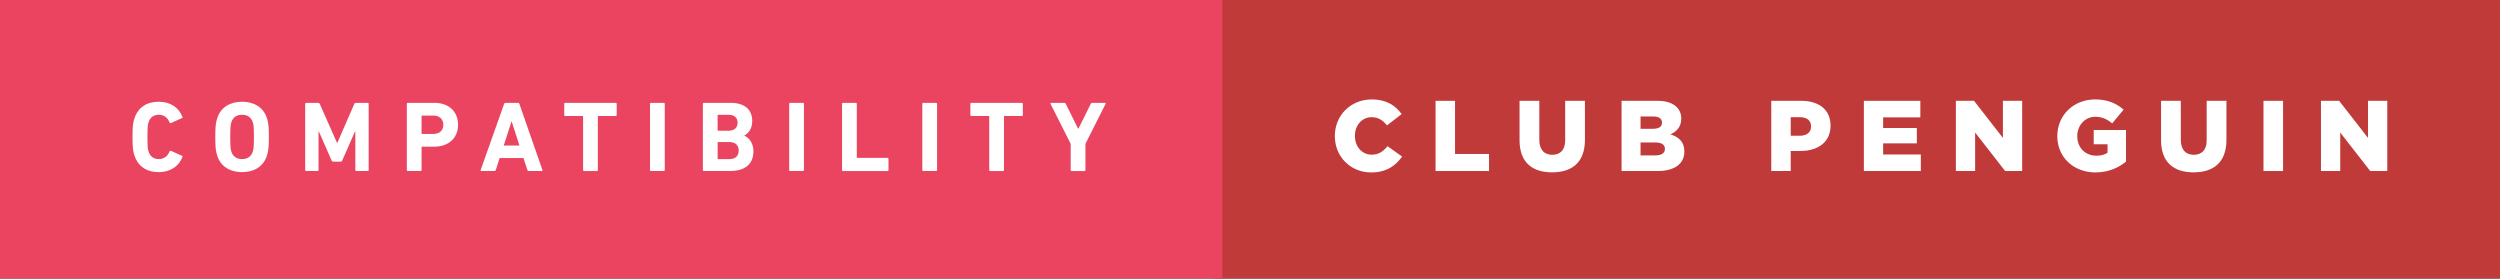 <?xml version="1.0" encoding="utf-8"?>
<!-- Generator: Adobe Illustrator 16.0.0, SVG Export Plug-In . SVG Version: 6.00 Build 0)  -->
<!DOCTYPE svg PUBLIC "-//W3C//DTD SVG 1.1//EN" "http://www.w3.org/Graphics/SVG/1.1/DTD/svg11.dtd">
<svg version="1.1" id="Layer_1" xmlns="http://www.w3.org/2000/svg" xmlns:xlink="http://www.w3.org/1999/xlink" x="0px" y="0px"
	 width="314.183px" height="35px" viewBox="0 0 314.183 35" enable-background="new 0 0 314.183 35" xml:space="preserve">
<rect x="0" y="0" width="314.183" height="35" fill="#333333" stroke="none"/>
<g>
	<rect x="152.504" fill="#C13A3A" width="161.679" height="35"/>
	<g>
		<path fill="#FFFFFF" d="M167.754,17.108v-0.025c0-2.571,1.979-4.588,4.651-4.588c1.802,0,2.962,0.756,3.743,1.84l-1.84,1.424
			c-0.505-0.63-1.084-1.033-1.929-1.033c-1.235,0-2.104,1.046-2.104,2.332v0.025c0,1.323,0.869,2.357,2.104,2.357
			c0.92,0,1.462-0.429,1.991-1.071l1.841,1.311c-0.832,1.146-1.954,1.991-3.907,1.991C169.783,21.67,167.754,19.742,167.754,17.108z
			"/>
		<path fill="#FFFFFF" d="M180.413,12.671h2.445v6.68h4.272v2.143h-6.718V12.671z"/>
		<path fill="#FFFFFF" d="M190.967,17.625v-4.954h2.483v4.903c0,1.273,0.643,1.878,1.625,1.878c0.983,0,1.626-0.58,1.626-1.815
			v-4.966h2.483v4.891c0,2.848-1.626,4.096-4.134,4.096C192.542,21.658,190.967,20.385,190.967,17.625z"/>
		<path fill="#FFFFFF" d="M203.79,12.671h4.525c1.108,0,1.89,0.277,2.407,0.794c0.353,0.353,0.566,0.819,0.566,1.424v0.025
			c0,1.021-0.579,1.626-1.36,1.966c1.071,0.353,1.752,0.958,1.752,2.155v0.025c0,1.512-1.235,2.432-3.341,2.432h-4.55V12.671z
			 M207.71,16.188c0.744,0,1.159-0.252,1.159-0.769v-0.025c0-0.479-0.378-0.756-1.108-0.756h-1.589v1.55H207.71z M208.062,19.528
			c0.744,0,1.173-0.29,1.173-0.807v-0.024c0-0.479-0.379-0.795-1.197-0.795h-1.866v1.626H208.062z"/>
		<path fill="#FFFFFF" d="M222.602,12.671h3.781c2.23,0,3.668,1.147,3.668,3.101v0.025c0,2.08-1.601,3.176-3.794,3.176h-1.21v2.521
			h-2.445V12.671z M226.206,17.058c0.87,0,1.399-0.454,1.399-1.147v-0.025c0-0.756-0.529-1.159-1.412-1.159h-1.146v2.332H226.206z"
			/>
		<path fill="#FFFFFF" d="M234.239,12.671h7.096v2.08h-4.676v1.336h4.235v1.929h-4.235v1.399h4.739v2.079h-7.159V12.671z"/>
		<path fill="#FFFFFF" d="M245.802,12.671h2.281l3.63,4.664v-4.664h2.42v8.822h-2.143l-3.769-4.839v4.839h-2.42V12.671z"/>
		<path fill="#FFFFFF" d="M258.549,17.108v-0.025c0-2.571,2.017-4.588,4.752-4.588c1.551,0,2.646,0.479,3.579,1.286l-1.437,1.727
			c-0.63-0.529-1.26-0.832-2.13-0.832c-1.273,0-2.256,1.071-2.256,2.42v0.025c0,1.424,0.995,2.445,2.395,2.445
			c0.593,0,1.046-0.126,1.411-0.365v-1.072h-1.739v-1.79h4.059v3.971c-0.933,0.768-2.23,1.36-3.831,1.36
			C260.604,21.67,258.549,19.78,258.549,17.108z"/>
		<path fill="#FFFFFF" d="M271.587,17.625v-4.954h2.483v4.903c0,1.273,0.643,1.878,1.625,1.878c0.983,0,1.626-0.58,1.626-1.815
			v-4.966h2.483v4.891c0,2.848-1.626,4.096-4.134,4.096C273.162,21.658,271.587,20.385,271.587,17.625z"/>
		<path fill="#FFFFFF" d="M284.461,12.671h2.458v8.822h-2.458V12.671z"/>
		<path fill="#FFFFFF" d="M291.686,12.671h2.281l3.63,4.664v-4.664h2.42v8.822h-2.143l-3.769-4.839v4.839h-2.42V12.671z"/>
	</g>
	<g>
		<rect fill="#EA4460" width="153.617" height="35"/>
		<g>
			<path fill="#FFFFFF" d="M16.654,17.209c0-1.324,0.05-1.765,0.239-2.319c0.453-1.399,1.55-2.104,3.05-2.104
				c1.449,0,2.508,0.706,2.987,1.903c0.038,0.063,0.013,0.126-0.063,0.151l-1.373,0.618c-0.076,0.038-0.139,0.013-0.177-0.063
				c-0.239-0.555-0.643-0.971-1.361-0.971c-0.668,0-1.097,0.353-1.285,0.945c-0.102,0.315-0.139,0.618-0.139,1.84
				s0.037,1.524,0.139,1.84c0.188,0.593,0.617,0.945,1.285,0.945c0.719,0,1.122-0.416,1.361-0.97
				c0.038-0.076,0.101-0.102,0.177-0.063l1.373,0.617c0.076,0.025,0.102,0.089,0.063,0.151c-0.479,1.197-1.538,1.903-2.987,1.903
				c-1.5,0-2.597-0.706-3.05-2.104C16.704,18.974,16.654,18.533,16.654,17.209z"/>
			<path fill="#FFFFFF" d="M27.296,19.554c-0.189-0.593-0.239-1.072-0.239-2.345c0-1.273,0.05-1.752,0.239-2.344
				c0.441-1.387,1.626-2.08,3.126-2.08c1.499,0,2.685,0.693,3.125,2.08c0.189,0.592,0.24,1.071,0.24,2.344
				c0,1.272-0.051,1.752-0.24,2.345c-0.44,1.386-1.626,2.079-3.125,2.079C28.922,21.633,27.737,20.94,27.296,19.554z M31.771,19.049
				c0.101-0.302,0.139-0.718,0.139-1.84s-0.038-1.538-0.139-1.84c-0.189-0.592-0.644-0.945-1.349-0.945
				c-0.706,0-1.16,0.353-1.349,0.945c-0.102,0.303-0.139,0.718-0.139,1.84s0.037,1.538,0.139,1.84
				c0.188,0.593,0.643,0.945,1.349,0.945C31.127,19.995,31.581,19.642,31.771,19.049z"/>
			<path fill="#FFFFFF" d="M38.354,13.05c0-0.076,0.051-0.126,0.126-0.126h1.5c0.101,0,0.164,0.038,0.201,0.126l2.168,4.89h0.051
				l2.13-4.89c0.038-0.088,0.101-0.126,0.201-0.126h1.476c0.075,0,0.126,0.05,0.126,0.126v8.318c0,0.076-0.051,0.126-0.126,0.126
				h-1.425c-0.075,0-0.126-0.05-0.126-0.126v-4.827h-0.051l-1.588,3.617c-0.05,0.113-0.126,0.163-0.239,0.163h-0.87
				c-0.113,0-0.188-0.05-0.239-0.163l-1.588-3.617h-0.051v4.827c0,0.076-0.05,0.126-0.126,0.126h-1.424
				c-0.075,0-0.126-0.05-0.126-0.126V13.05z"/>
			<path fill="#FFFFFF" d="M51.252,21.495c-0.075,0-0.126-0.05-0.126-0.126V13.05c0-0.076,0.051-0.126,0.126-0.126h3.327
				c1.865,0,2.987,1.122,2.987,2.76c0,1.613-1.135,2.748-2.987,2.748h-1.524c-0.051,0-0.076,0.024-0.076,0.075v2.861
				c0,0.076-0.05,0.126-0.126,0.126H51.252z M55.714,15.684c0-0.693-0.467-1.159-1.248-1.159h-1.411
				c-0.051,0-0.076,0.025-0.076,0.076v2.155c0,0.051,0.025,0.076,0.076,0.076h1.411C55.247,16.831,55.714,16.377,55.714,15.684z"/>
			<path fill="#FFFFFF" d="M63.356,13.05c0.025-0.076,0.075-0.126,0.164-0.126h1.588c0.088,0,0.139,0.05,0.164,0.126l2.898,8.318
				c0.025,0.076,0,0.126-0.088,0.126h-1.639c-0.089,0-0.139-0.038-0.164-0.126l-0.491-1.5h-3l-0.479,1.5
				c-0.025,0.088-0.076,0.126-0.164,0.126h-1.651c-0.088,0-0.113-0.05-0.088-0.126L63.356,13.05z M65.284,18.293l-0.97-3h-0.038
				l-0.971,3H65.284z"/>
			<path fill="#FFFFFF" d="M73.405,21.495c-0.076,0-0.126-0.05-0.126-0.126v-6.718c0-0.05-0.025-0.076-0.076-0.076h-2.168
				c-0.075,0-0.126-0.05-0.126-0.126V13.05c0-0.076,0.051-0.126,0.126-0.126h6.34c0.076,0,0.126,0.05,0.126,0.126v1.399
				c0,0.076-0.05,0.126-0.126,0.126h-2.168c-0.05,0-0.075,0.025-0.075,0.076v6.718c0,0.076-0.051,0.126-0.126,0.126H73.405z"/>
			<path fill="#FFFFFF" d="M81.69,13.05c0-0.076,0.051-0.126,0.126-0.126h1.601c0.076,0,0.126,0.05,0.126,0.126v8.318
				c0,0.076-0.05,0.126-0.126,0.126h-1.601c-0.075,0-0.126-0.05-0.126-0.126V13.05z"/>
			<path fill="#FFFFFF" d="M88.335,13.05c0-0.076,0.051-0.126,0.126-0.126h3.34c1.865,0,2.735,0.92,2.735,2.281
				c0,0.933-0.429,1.512-0.996,1.827v0.025c0.567,0.214,1.147,0.92,1.147,1.941c0,1.688-1.122,2.495-2.975,2.495h-3.252
				c-0.075,0-0.126-0.05-0.126-0.126V13.05z M91.574,16.428c0.706,0,1.121-0.378,1.121-1.008c0-0.63-0.415-0.996-1.121-0.996h-1.311
				c-0.051,0-0.076,0.025-0.076,0.076v1.853c0,0.051,0.025,0.076,0.076,0.076H91.574z M90.264,19.995h1.411
				c0.756,0,1.159-0.403,1.159-1.071c0-0.655-0.403-1.071-1.159-1.071h-1.411c-0.051,0-0.076,0.025-0.076,0.076v1.992
				C90.188,19.97,90.213,19.995,90.264,19.995z"/>
			<path fill="#FFFFFF" d="M99.179,13.05c0-0.076,0.051-0.126,0.126-0.126h1.601c0.076,0,0.126,0.05,0.126,0.126v8.318
				c0,0.076-0.05,0.126-0.126,0.126h-1.601c-0.075,0-0.126-0.05-0.126-0.126V13.05z"/>
			<path fill="#FFFFFF" d="M105.823,13.05c0-0.076,0.051-0.126,0.126-0.126h1.601c0.076,0,0.126,0.05,0.126,0.126v6.718
				c0,0.05,0.025,0.075,0.076,0.075h3.78c0.076,0,0.127,0.051,0.127,0.127v1.398c0,0.076-0.051,0.126-0.127,0.126h-5.583
				c-0.075,0-0.126-0.05-0.126-0.126V13.05z"/>
			<path fill="#FFFFFF" d="M115.91,13.05c0-0.076,0.051-0.126,0.126-0.126h1.601c0.075,0,0.126,0.05,0.126,0.126v8.318
				c0,0.076-0.051,0.126-0.126,0.126h-1.601c-0.075,0-0.126-0.05-0.126-0.126V13.05z"/>
			<path fill="#FFFFFF" d="M124.446,21.495c-0.076,0-0.126-0.05-0.126-0.126v-6.718c0-0.05-0.025-0.076-0.076-0.076h-2.168
				c-0.075,0-0.126-0.05-0.126-0.126V13.05c0-0.076,0.051-0.126,0.126-0.126h6.34c0.076,0,0.126,0.05,0.126,0.126v1.399
				c0,0.076-0.05,0.126-0.126,0.126h-2.168c-0.05,0-0.075,0.025-0.075,0.076v6.718c0,0.076-0.051,0.126-0.126,0.126H124.446z"/>
			<path fill="#FFFFFF" d="M134.684,21.495c-0.075,0-0.126-0.05-0.126-0.126v-3.29l-2.533-5.029c-0.025-0.063,0-0.126,0.088-0.126
				h1.639c0.089,0,0.151,0.038,0.189,0.126l1.55,3.125h0.038l1.551-3.125c0.037-0.088,0.101-0.126,0.188-0.126h1.588
				c0.089,0,0.126,0.063,0.089,0.126l-2.533,5.029v3.29c0,0.076-0.051,0.126-0.127,0.126H134.684z"/>
		</g>
	</g>
</g>
</svg>
